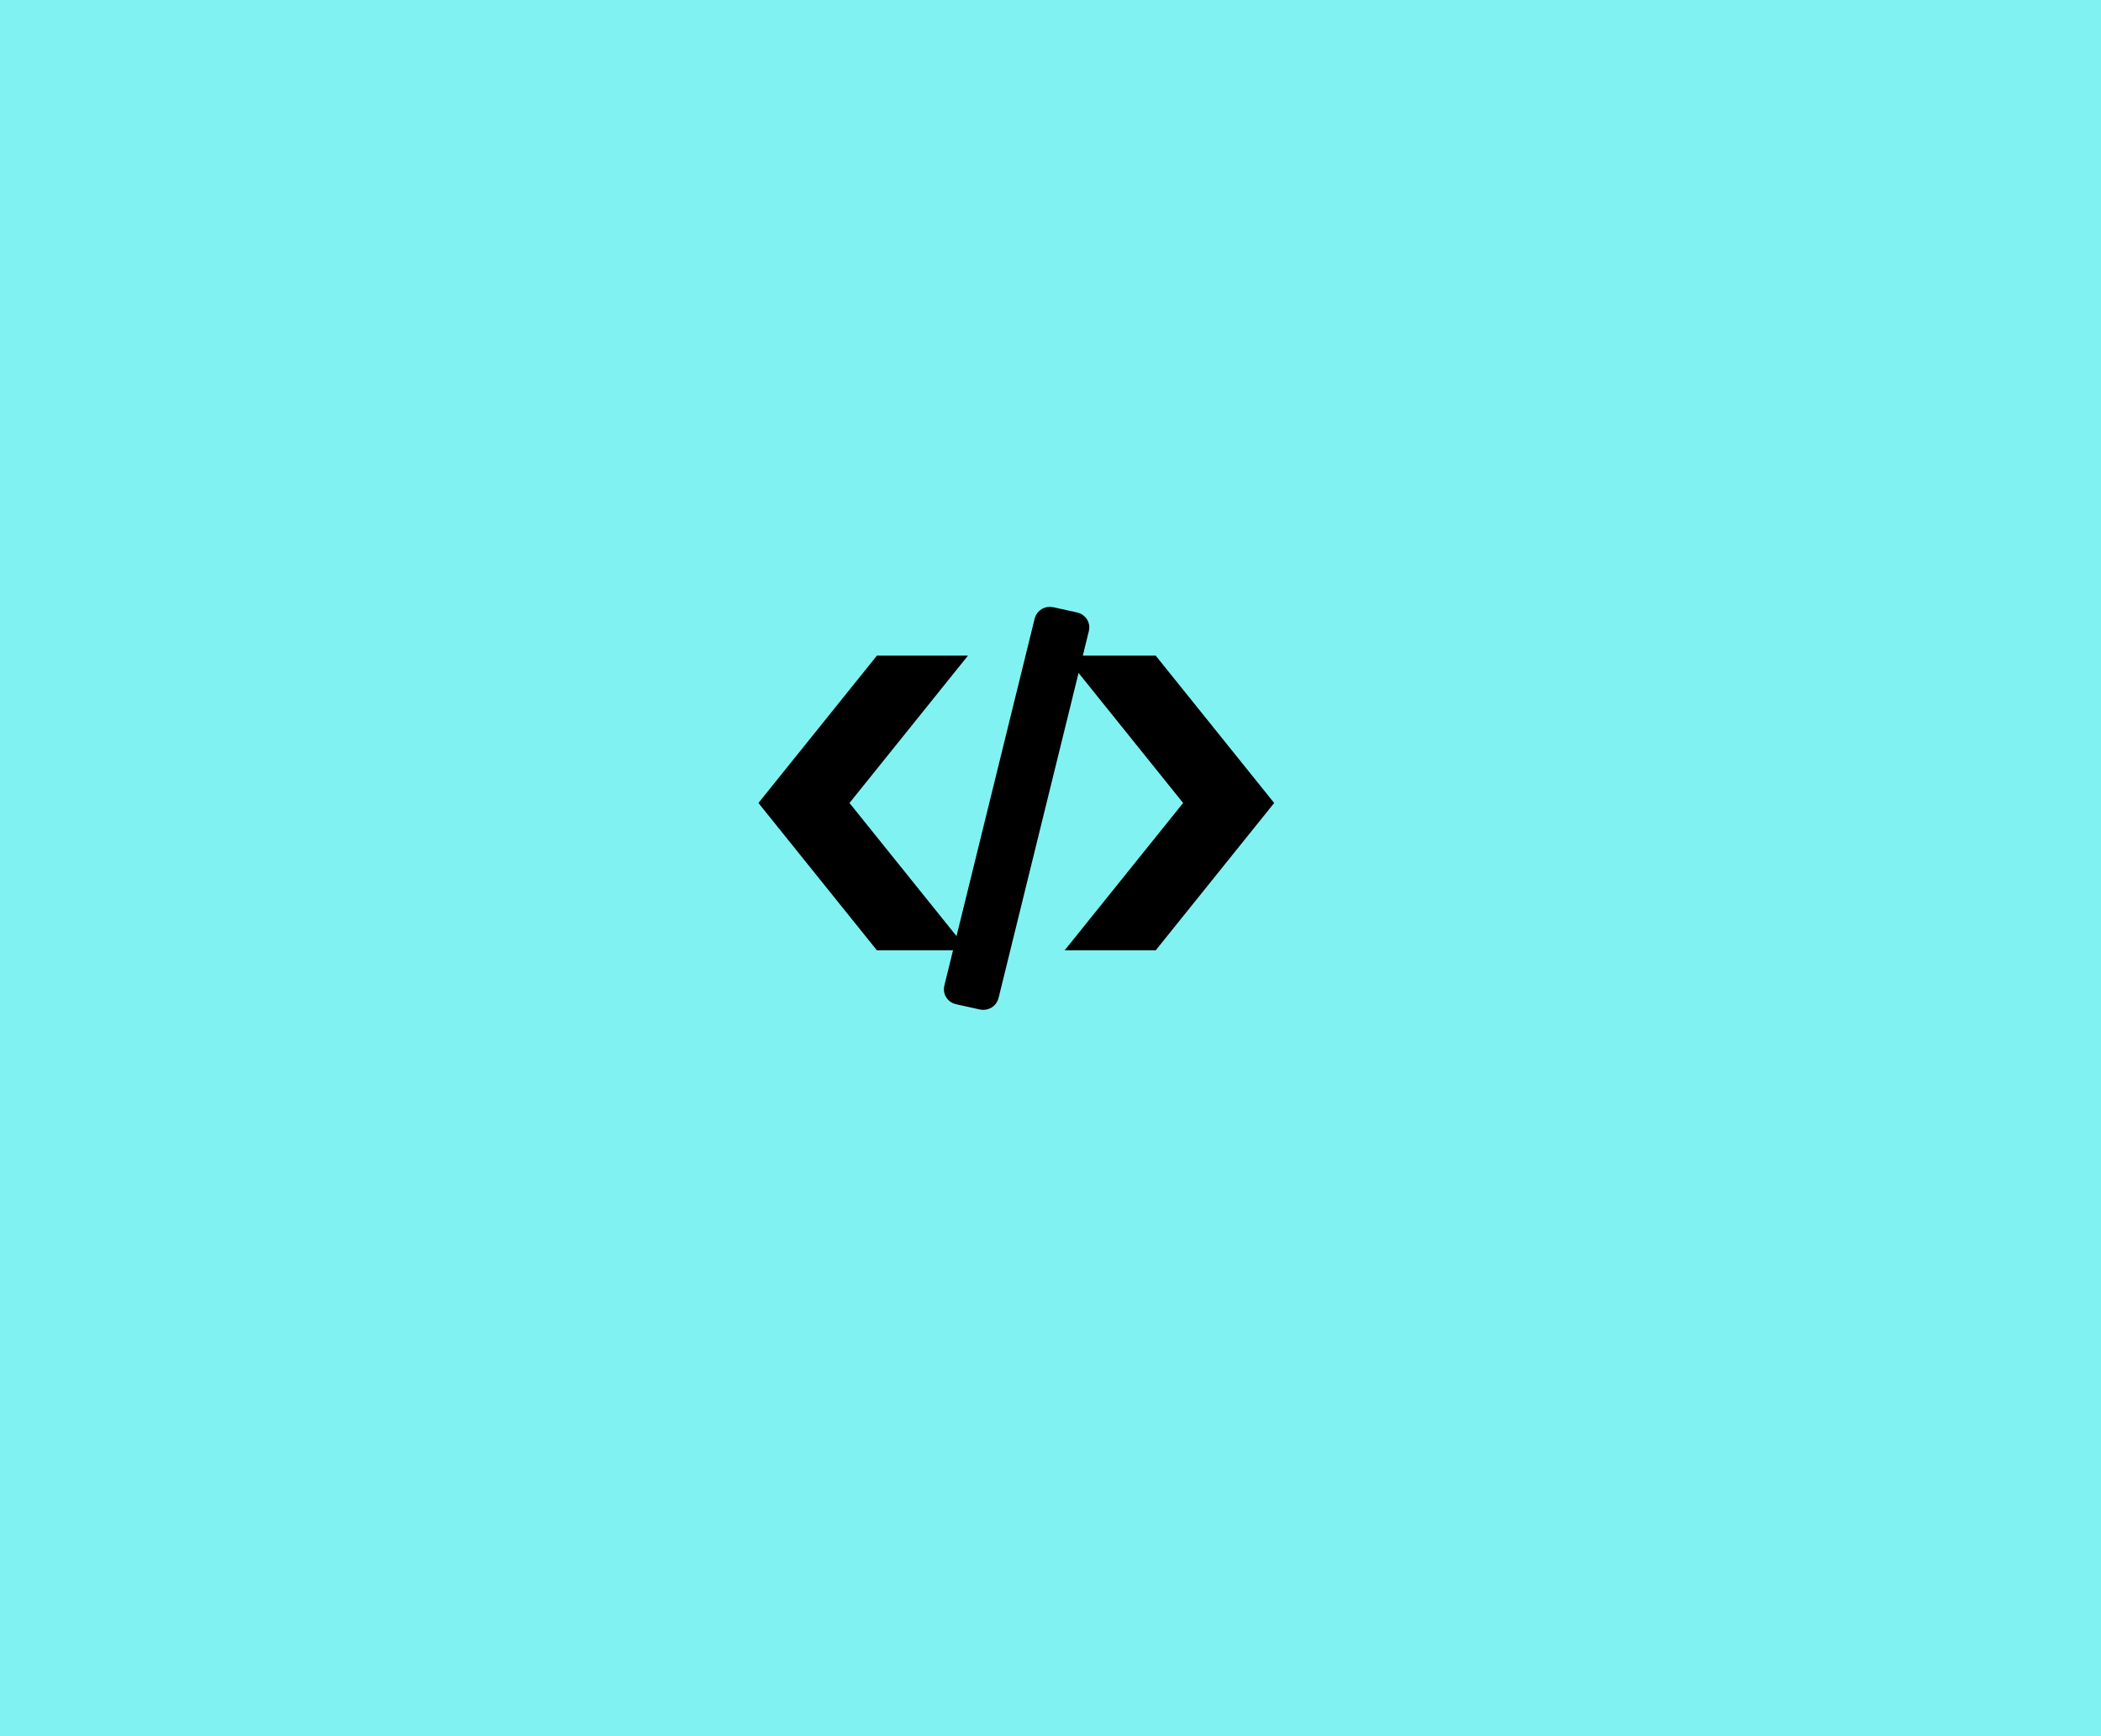 <svg width="122.88" height="101.57" xmlns="http://www.w3.org/2000/svg">

 <g>
  <title>background</title>
  <rect fill="#80f2f2" id="canvas_background" height="103.57" width="124.88" y="-1" x="-1"/>
 </g>
 <g>
  <title>Layer 1</title>
  <g stroke="null" id="svg_1">
   <path stroke="null" id="svg_2" d="m55.569,38.852l-4.042,0l-6.527,8.119l6.527,8.119l4.042,0l-6.527,-8.119l6.527,-8.119l0,0zm7.742,0l4.042,0l6.527,8.119l-6.527,8.119l-4.042,0l6.527,-8.119l-6.527,-8.119l0,0zm-1.819,-2.845l1.401,0.309c0.221,0.049 0.357,0.258 0.308,0.467l-5.288,21.489c-0.052,0.207 -0.273,0.338 -0.494,0.291l-1.398,-0.309c-0.221,-0.049 -0.357,-0.258 -0.308,-0.467l5.288,-21.489c0.052,-0.207 0.273,-0.338 0.491,-0.291l0,0l0,0z"/>
  </g>
 </g>
</svg>